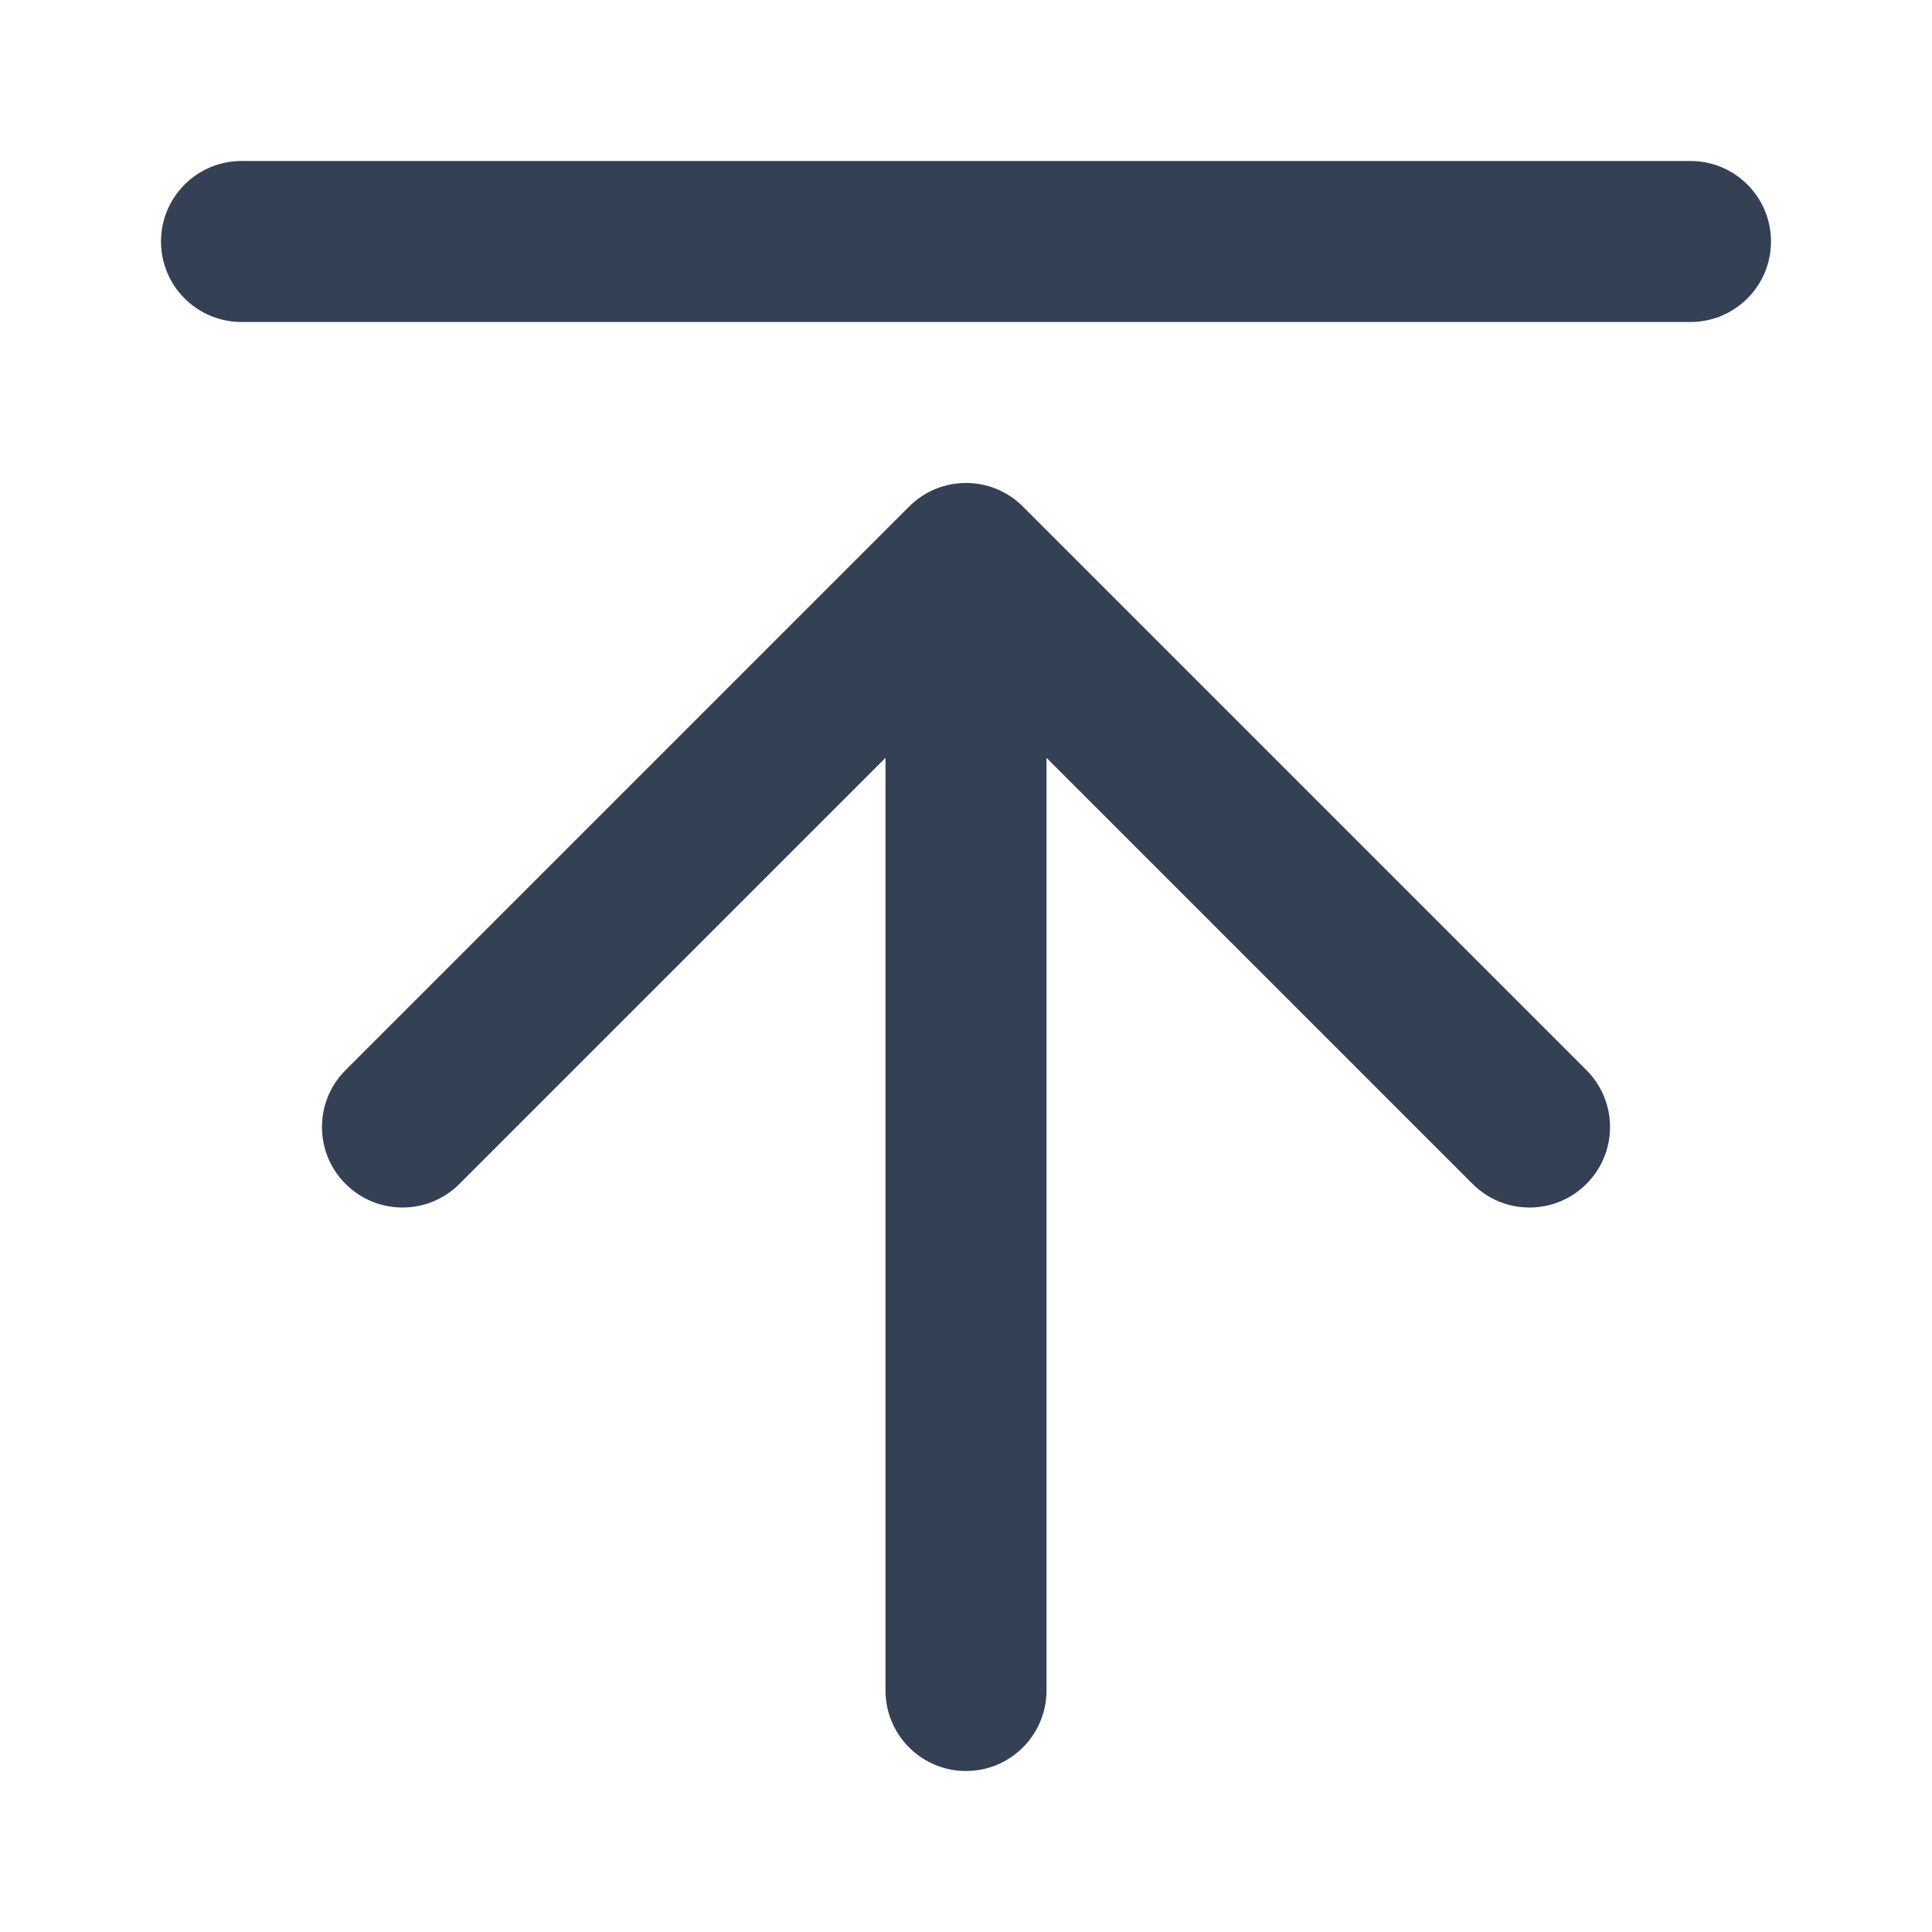 <svg width="24" height="24" viewBox="0 0 24 24" fill="none" xmlns="http://www.w3.org/2000/svg">
<path fill-rule="evenodd" clip-rule="evenodd" d="M2 3C2 2.448 2.448 2 3 2H21C21.552 2 22 2.448 22 3C22 3.552 21.552 4 21 4H3C2.448 4 2 3.552 2 3ZM11.293 6.293C11.683 5.902 12.317 5.902 12.707 6.293L19.707 13.293C20.098 13.683 20.098 14.317 19.707 14.707C19.317 15.098 18.683 15.098 18.293 14.707L13 9.414V21C13 21.552 12.552 22 12 22C11.448 22 11 21.552 11 21V9.414L5.707 14.707C5.317 15.098 4.683 15.098 4.293 14.707C3.902 14.317 3.902 13.683 4.293 13.293L11.293 6.293Z" fill="#344054"/>
</svg>
